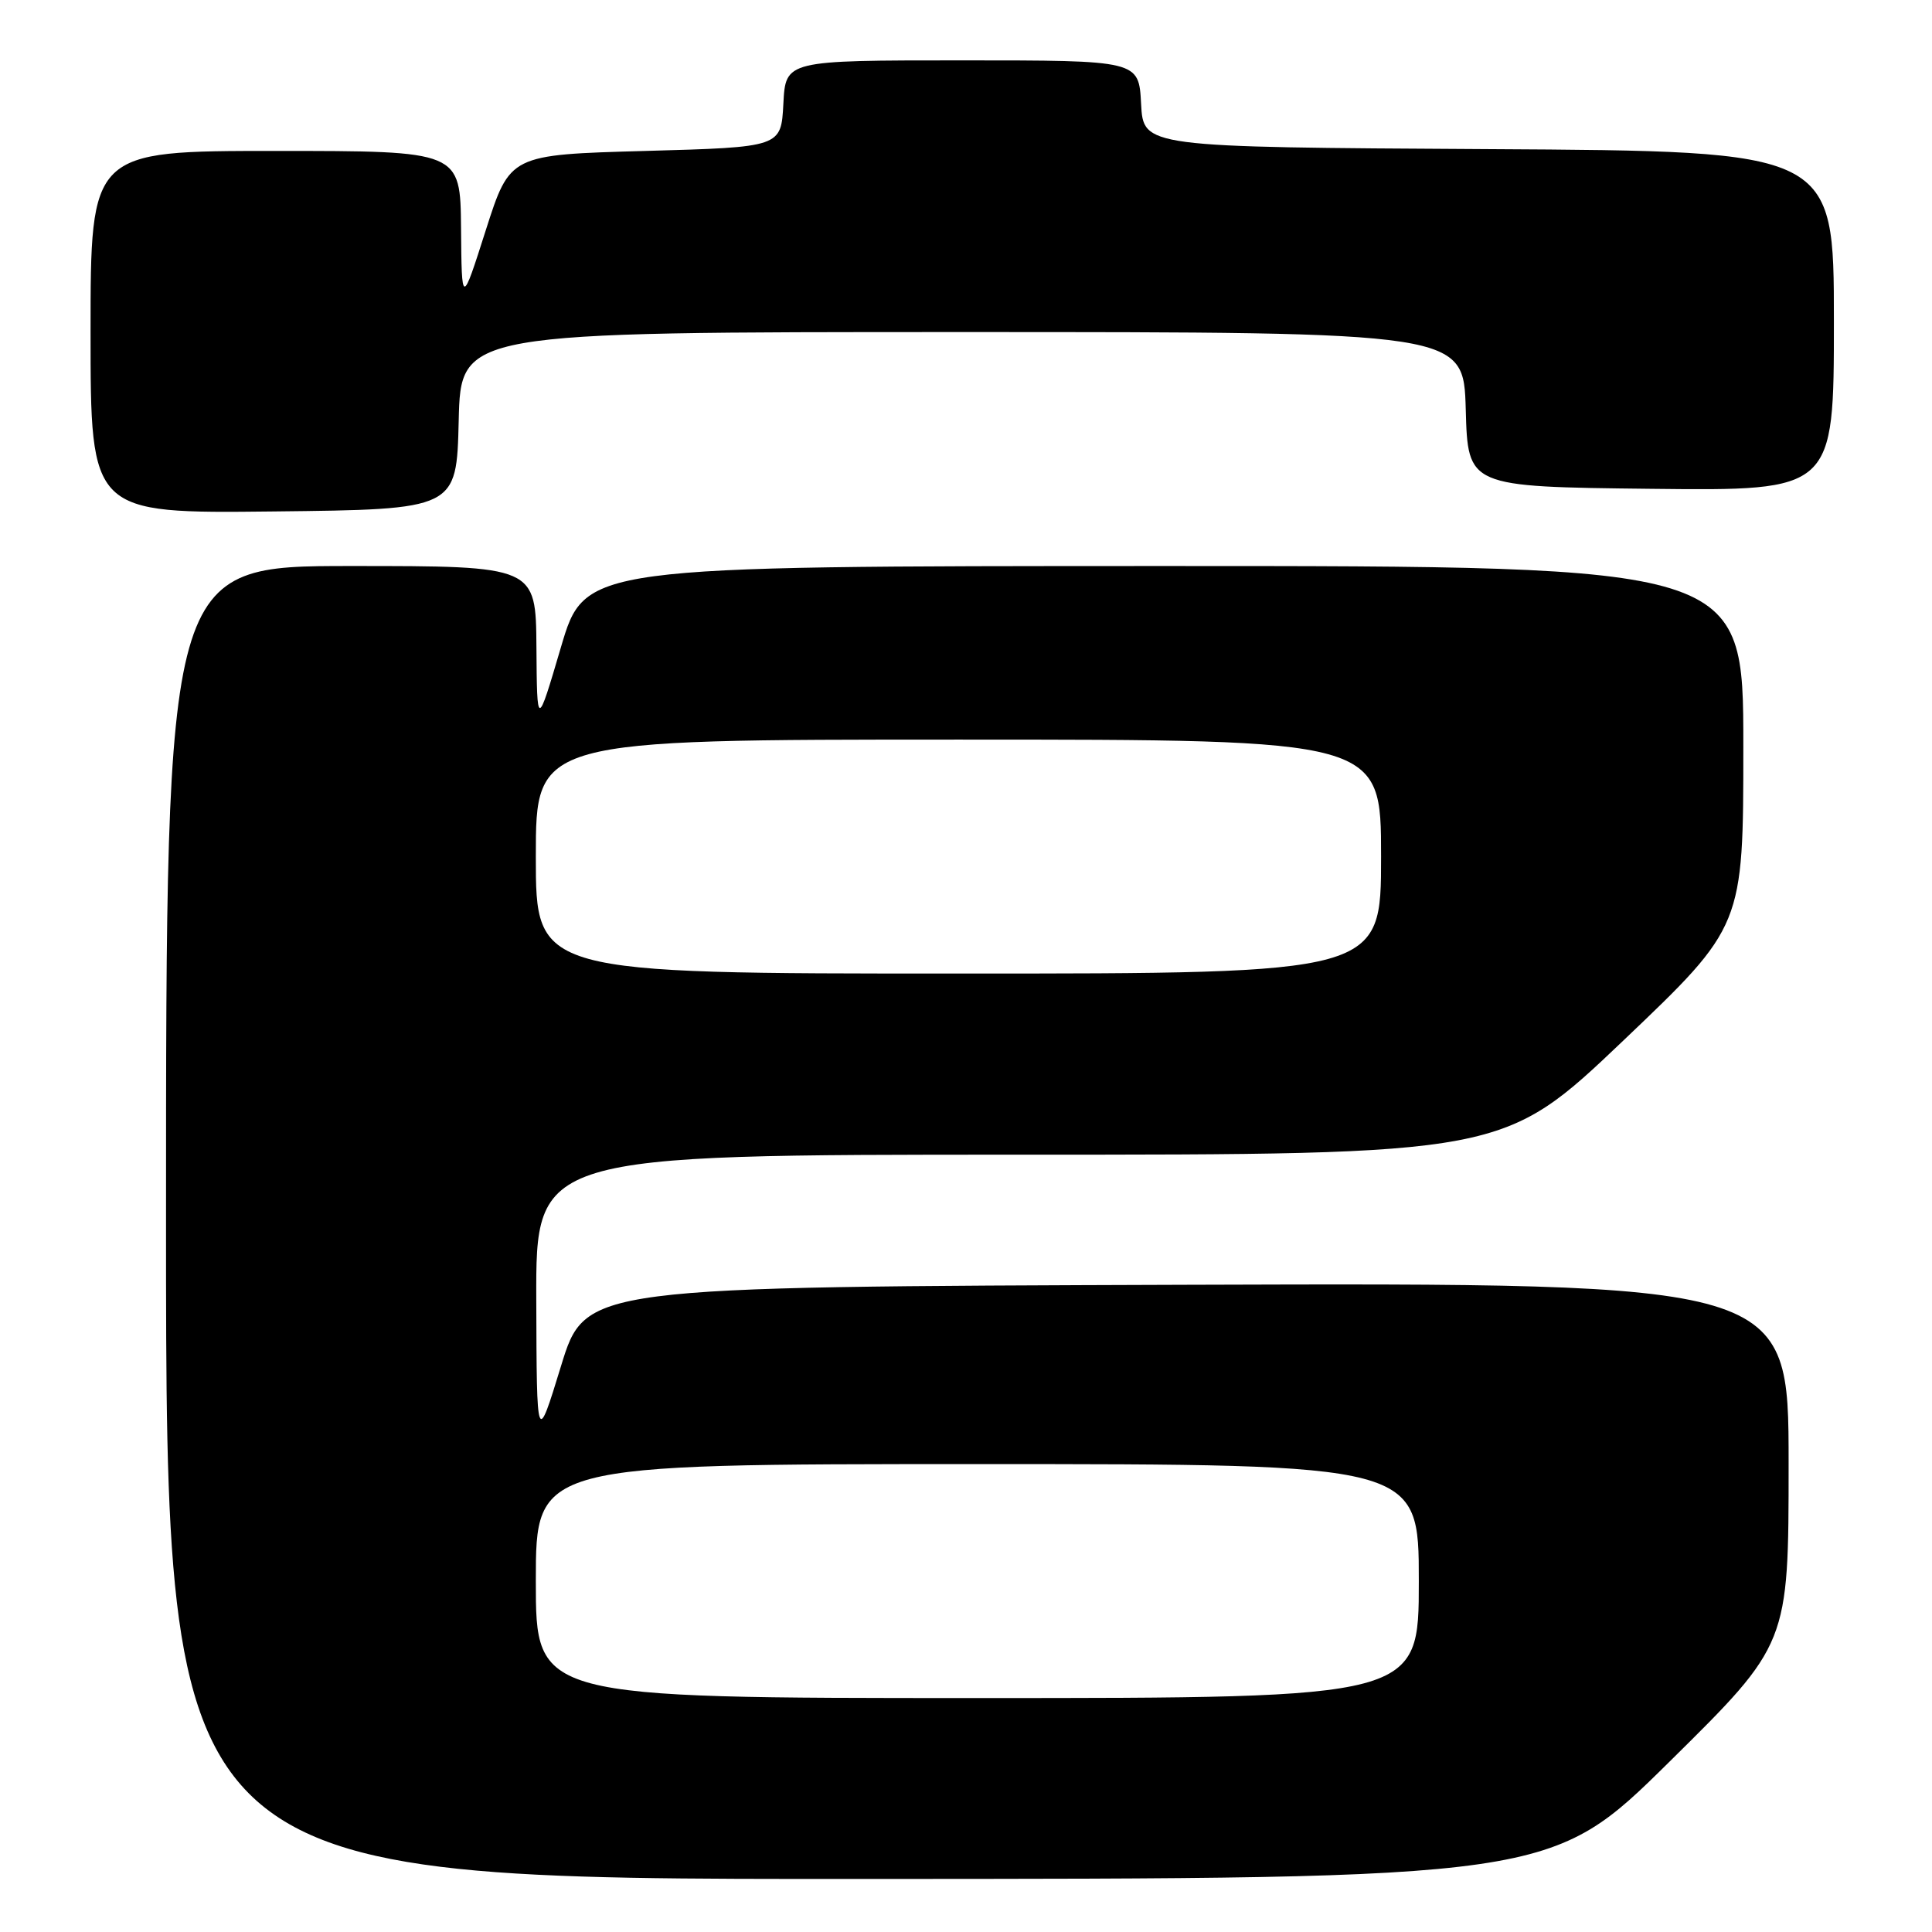 <?xml version="1.0" encoding="UTF-8" standalone="no"?>
<!DOCTYPE svg PUBLIC "-//W3C//DTD SVG 1.1//EN" "http://www.w3.org/Graphics/SVG/1.1/DTD/svg11.dtd" >
<svg xmlns="http://www.w3.org/2000/svg" xmlns:xlink="http://www.w3.org/1999/xlink" version="1.1" viewBox="0 0 256 256">
 <g >
 <path fill="currentColor"
d=" M 221.25 233.40 C 237.00 217.85 237.00 217.85 237.00 193.92 C 237.00 169.99 237.00 169.99 157.28 170.24 C 77.56 170.50 77.56 170.50 74.34 181.00 C 71.12 191.50 71.12 191.50 71.06 172.25 C 71.00 153.00 71.00 153.00 135.11 153.00 C 199.21 153.00 199.21 153.00 215.11 137.87 C 231.00 122.73 231.00 122.73 231.00 98.87 C 231.00 75.00 231.00 75.00 154.25 75.00 C 77.50 75.01 77.50 75.01 74.33 85.75 C 71.16 96.50 71.16 96.50 71.08 85.75 C 71.00 75.00 71.00 75.00 46.50 75.00 C 22.00 75.00 22.00 75.00 22.00 162.00 C 22.00 249.00 22.00 249.00 113.75 248.97 C 205.50 248.95 205.50 248.95 221.25 233.40 Z  M 60.78 55.75 C 61.06 44.00 61.06 44.00 127.50 44.00 C 193.93 44.00 193.93 44.00 194.22 54.25 C 194.50 64.50 194.50 64.50 218.75 64.77 C 243.00 65.04 243.00 65.04 243.00 42.53 C 243.00 20.02 243.00 20.02 197.25 19.76 C 151.50 19.50 151.50 19.50 151.20 13.75 C 150.90 8.00 150.90 8.00 127.50 8.00 C 104.10 8.00 104.10 8.00 103.80 13.75 C 103.50 19.50 103.50 19.50 85.53 20.00 C 67.57 20.50 67.57 20.50 64.37 30.50 C 61.18 40.50 61.18 40.50 61.09 30.25 C 61.00 20.00 61.00 20.00 36.50 20.00 C 12.00 20.00 12.00 20.00 12.00 44.02 C 12.00 68.04 12.00 68.04 36.25 67.77 C 60.50 67.50 60.50 67.50 60.78 55.75 Z  M 71.00 209.50 C 71.00 194.00 71.00 194.00 129.50 194.00 C 188.00 194.00 188.00 194.00 188.00 209.50 C 188.00 225.00 188.00 225.00 129.50 225.00 C 71.00 225.00 71.00 225.00 71.00 209.50 Z  M 71.00 113.50 C 71.00 98.00 71.00 98.00 127.00 98.00 C 183.00 98.00 183.00 98.00 183.00 113.50 C 183.00 129.00 183.00 129.00 127.00 129.00 C 71.00 129.00 71.00 129.00 71.00 113.50 Z "/>
</g>
</svg>